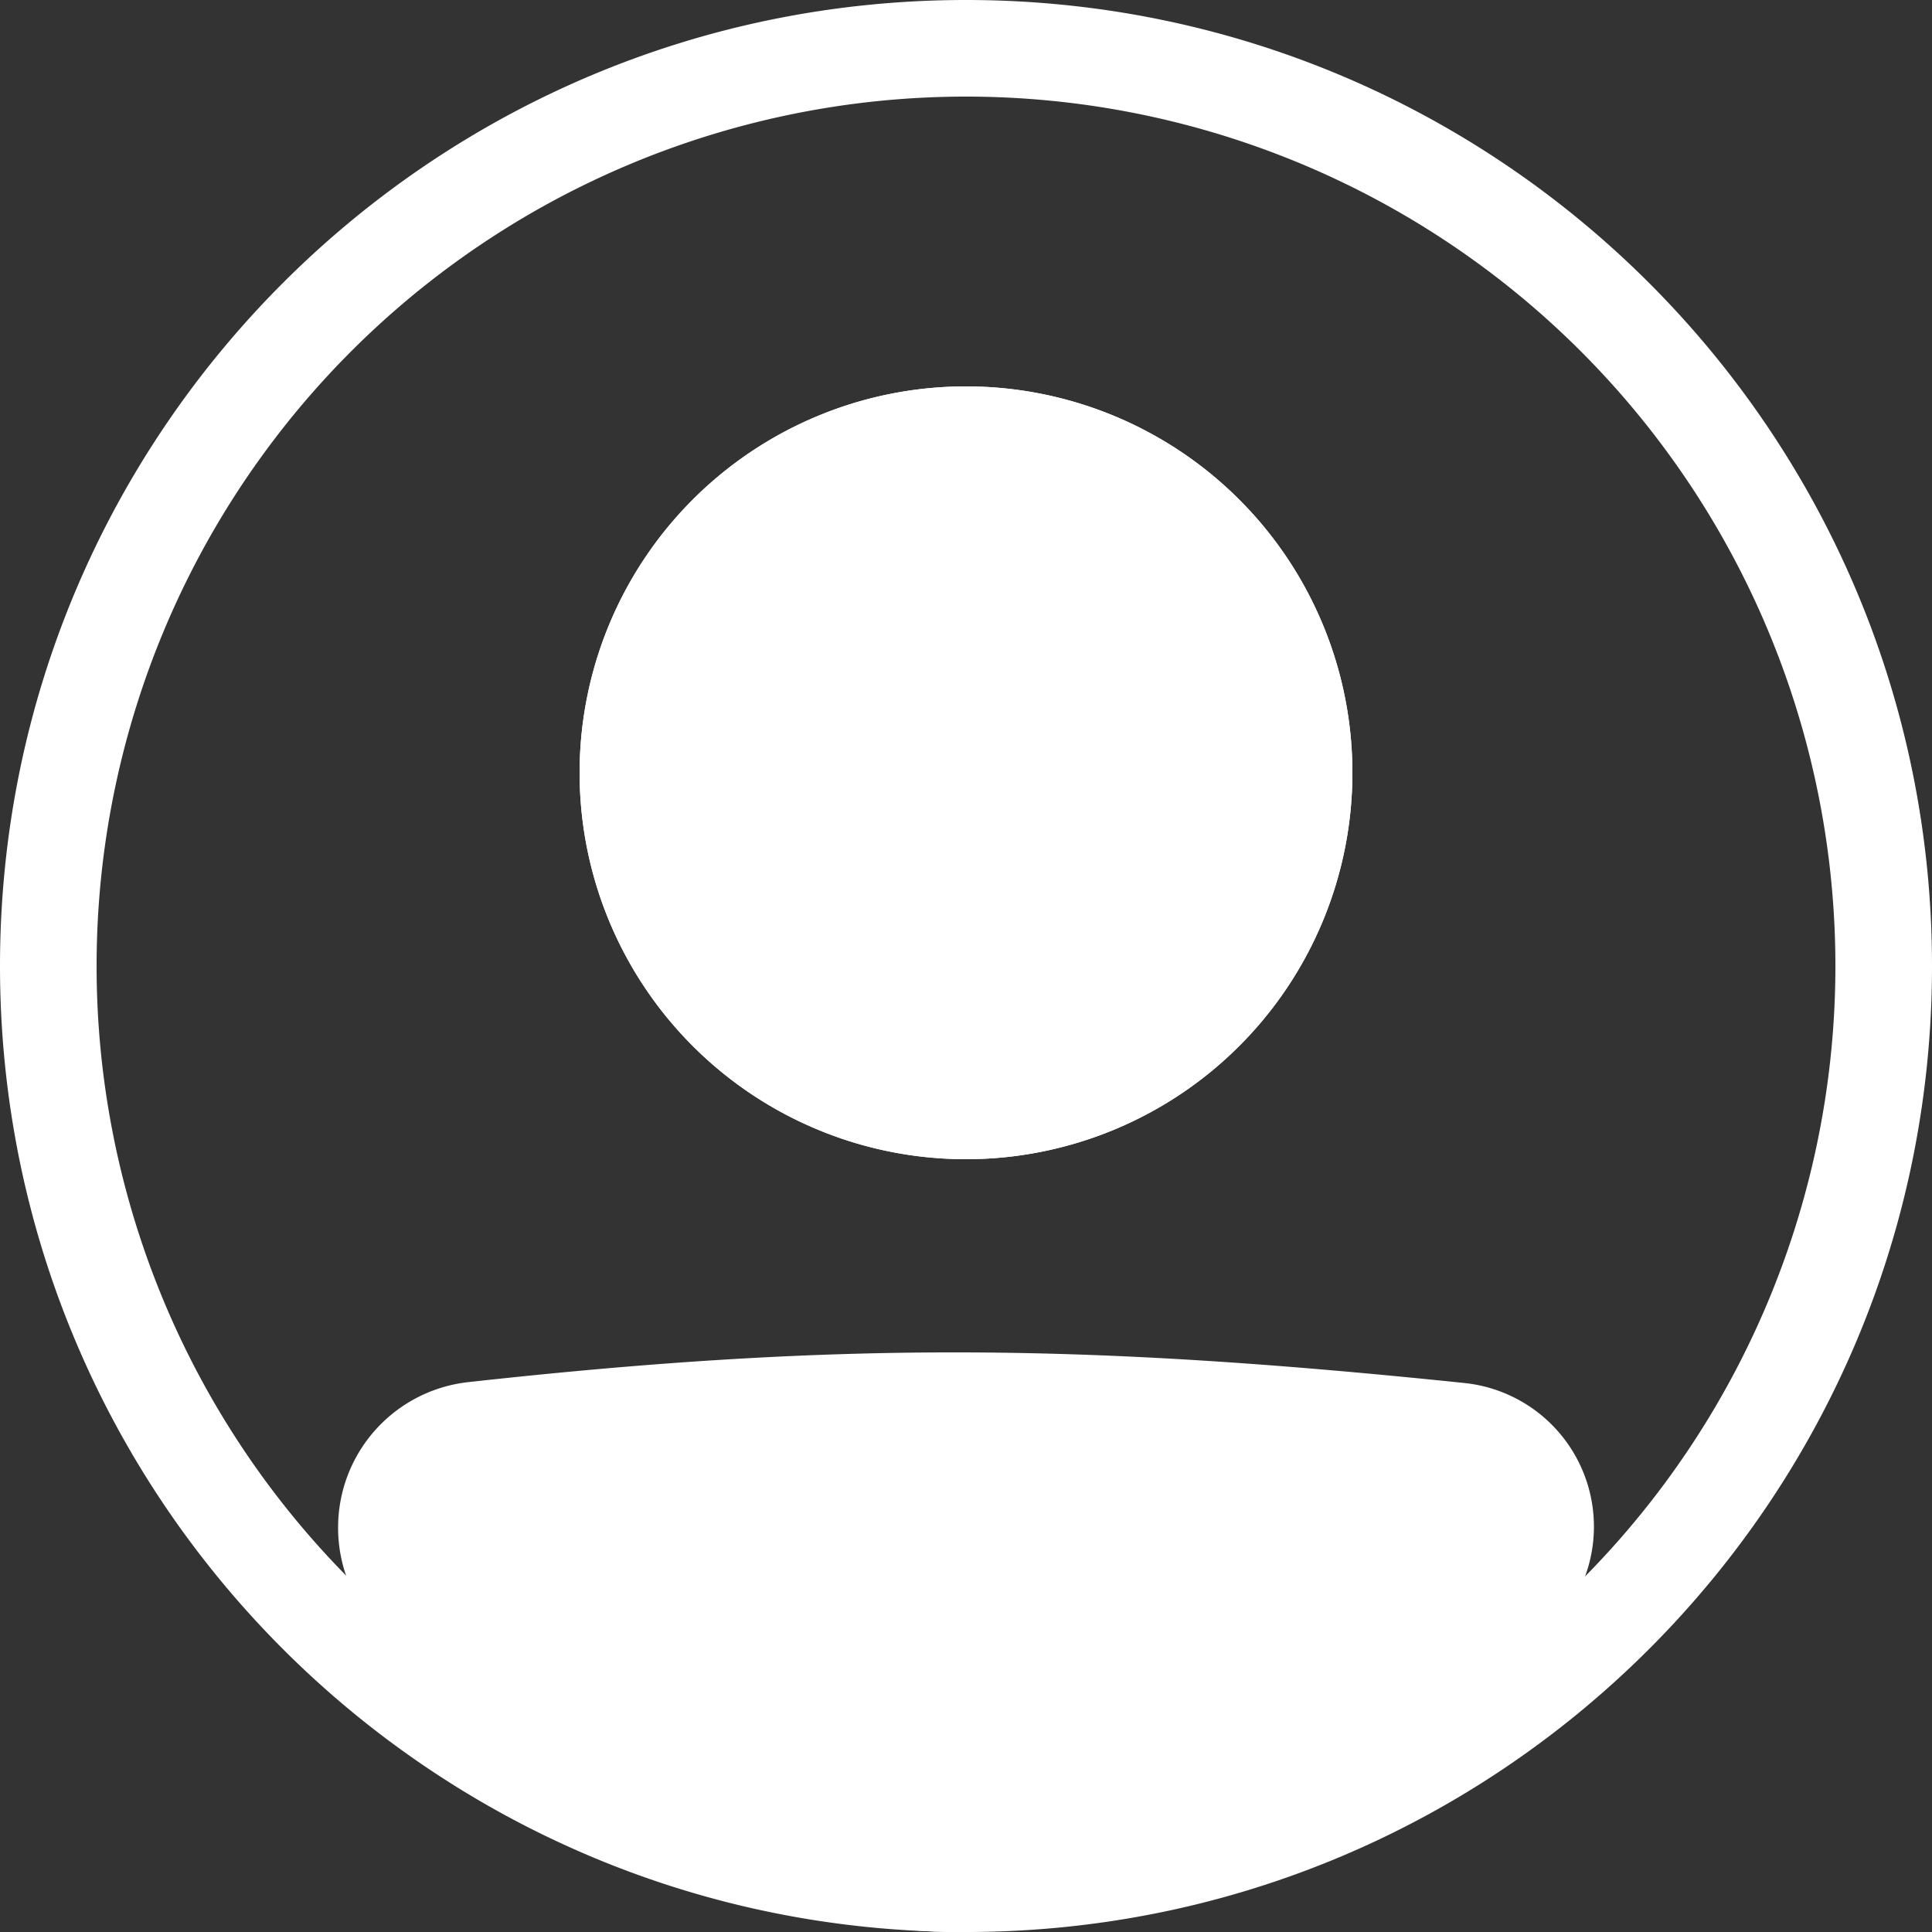 <svg width="20" height="20" fill="none" xmlns="http://www.w3.org/2000/svg"><rect width="100%" height="100%" fill="#333333" stroke="none"/><path fill-rule="evenodd" clip-rule="evenodd" d="M10 19a9 9 0 1 0 0-18 9 9 0 0 0 0 18Zm0 1c5.523 0 10-4.477 10-10S15.523 0 10 0 0 4.477 0 10s4.477 10 10 10Z" fill="#fff"/><path d="M4 15.815c0-.516.386-.953.9-1.01 3.858-.427 6.36-.389 10.209.01a.995.995 0 0 1 .554 1.736c-4.543 3.959-7.138 3.905-11.343.004a1.01 1.01 0 0 1-.32-.74Z" fill="#fff"/><path fill-rule="evenodd" clip-rule="evenodd" d="M15.057 15.312c-3.818-.396-6.284-.432-10.102-.01a.514.514 0 0 0-.295.886C6.744 18.121 8.323 18.994 9.867 19c1.548.006 3.212-.861 5.467-2.826a.495.495 0 0 0-.277-.862ZM4.845 14.308c3.898-.431 6.437-.393 10.316.009a1.495 1.495 0 0 1 .831 2.61c-2.288 1.995-4.193 3.08-6.128 3.073-1.942-.007-3.763-1.111-5.884-3.079a1.509 1.509 0 0 1-.48-1.106 1.514 1.514 0 0 1 1.345-1.507Z" fill="#fff"/><path d="M14 8a4 4 0 1 1-8 0 4 4 0 0 1 8 0Z" fill="#fff"/><path fill-rule="evenodd" clip-rule="evenodd" d="M10 11a3 3 0 1 0 0-6 3 3 0 0 0 0 6Zm0 1a4 4 0 1 0 0-8 4 4 0 0 0 0 8Z" fill="#fff"/></svg>